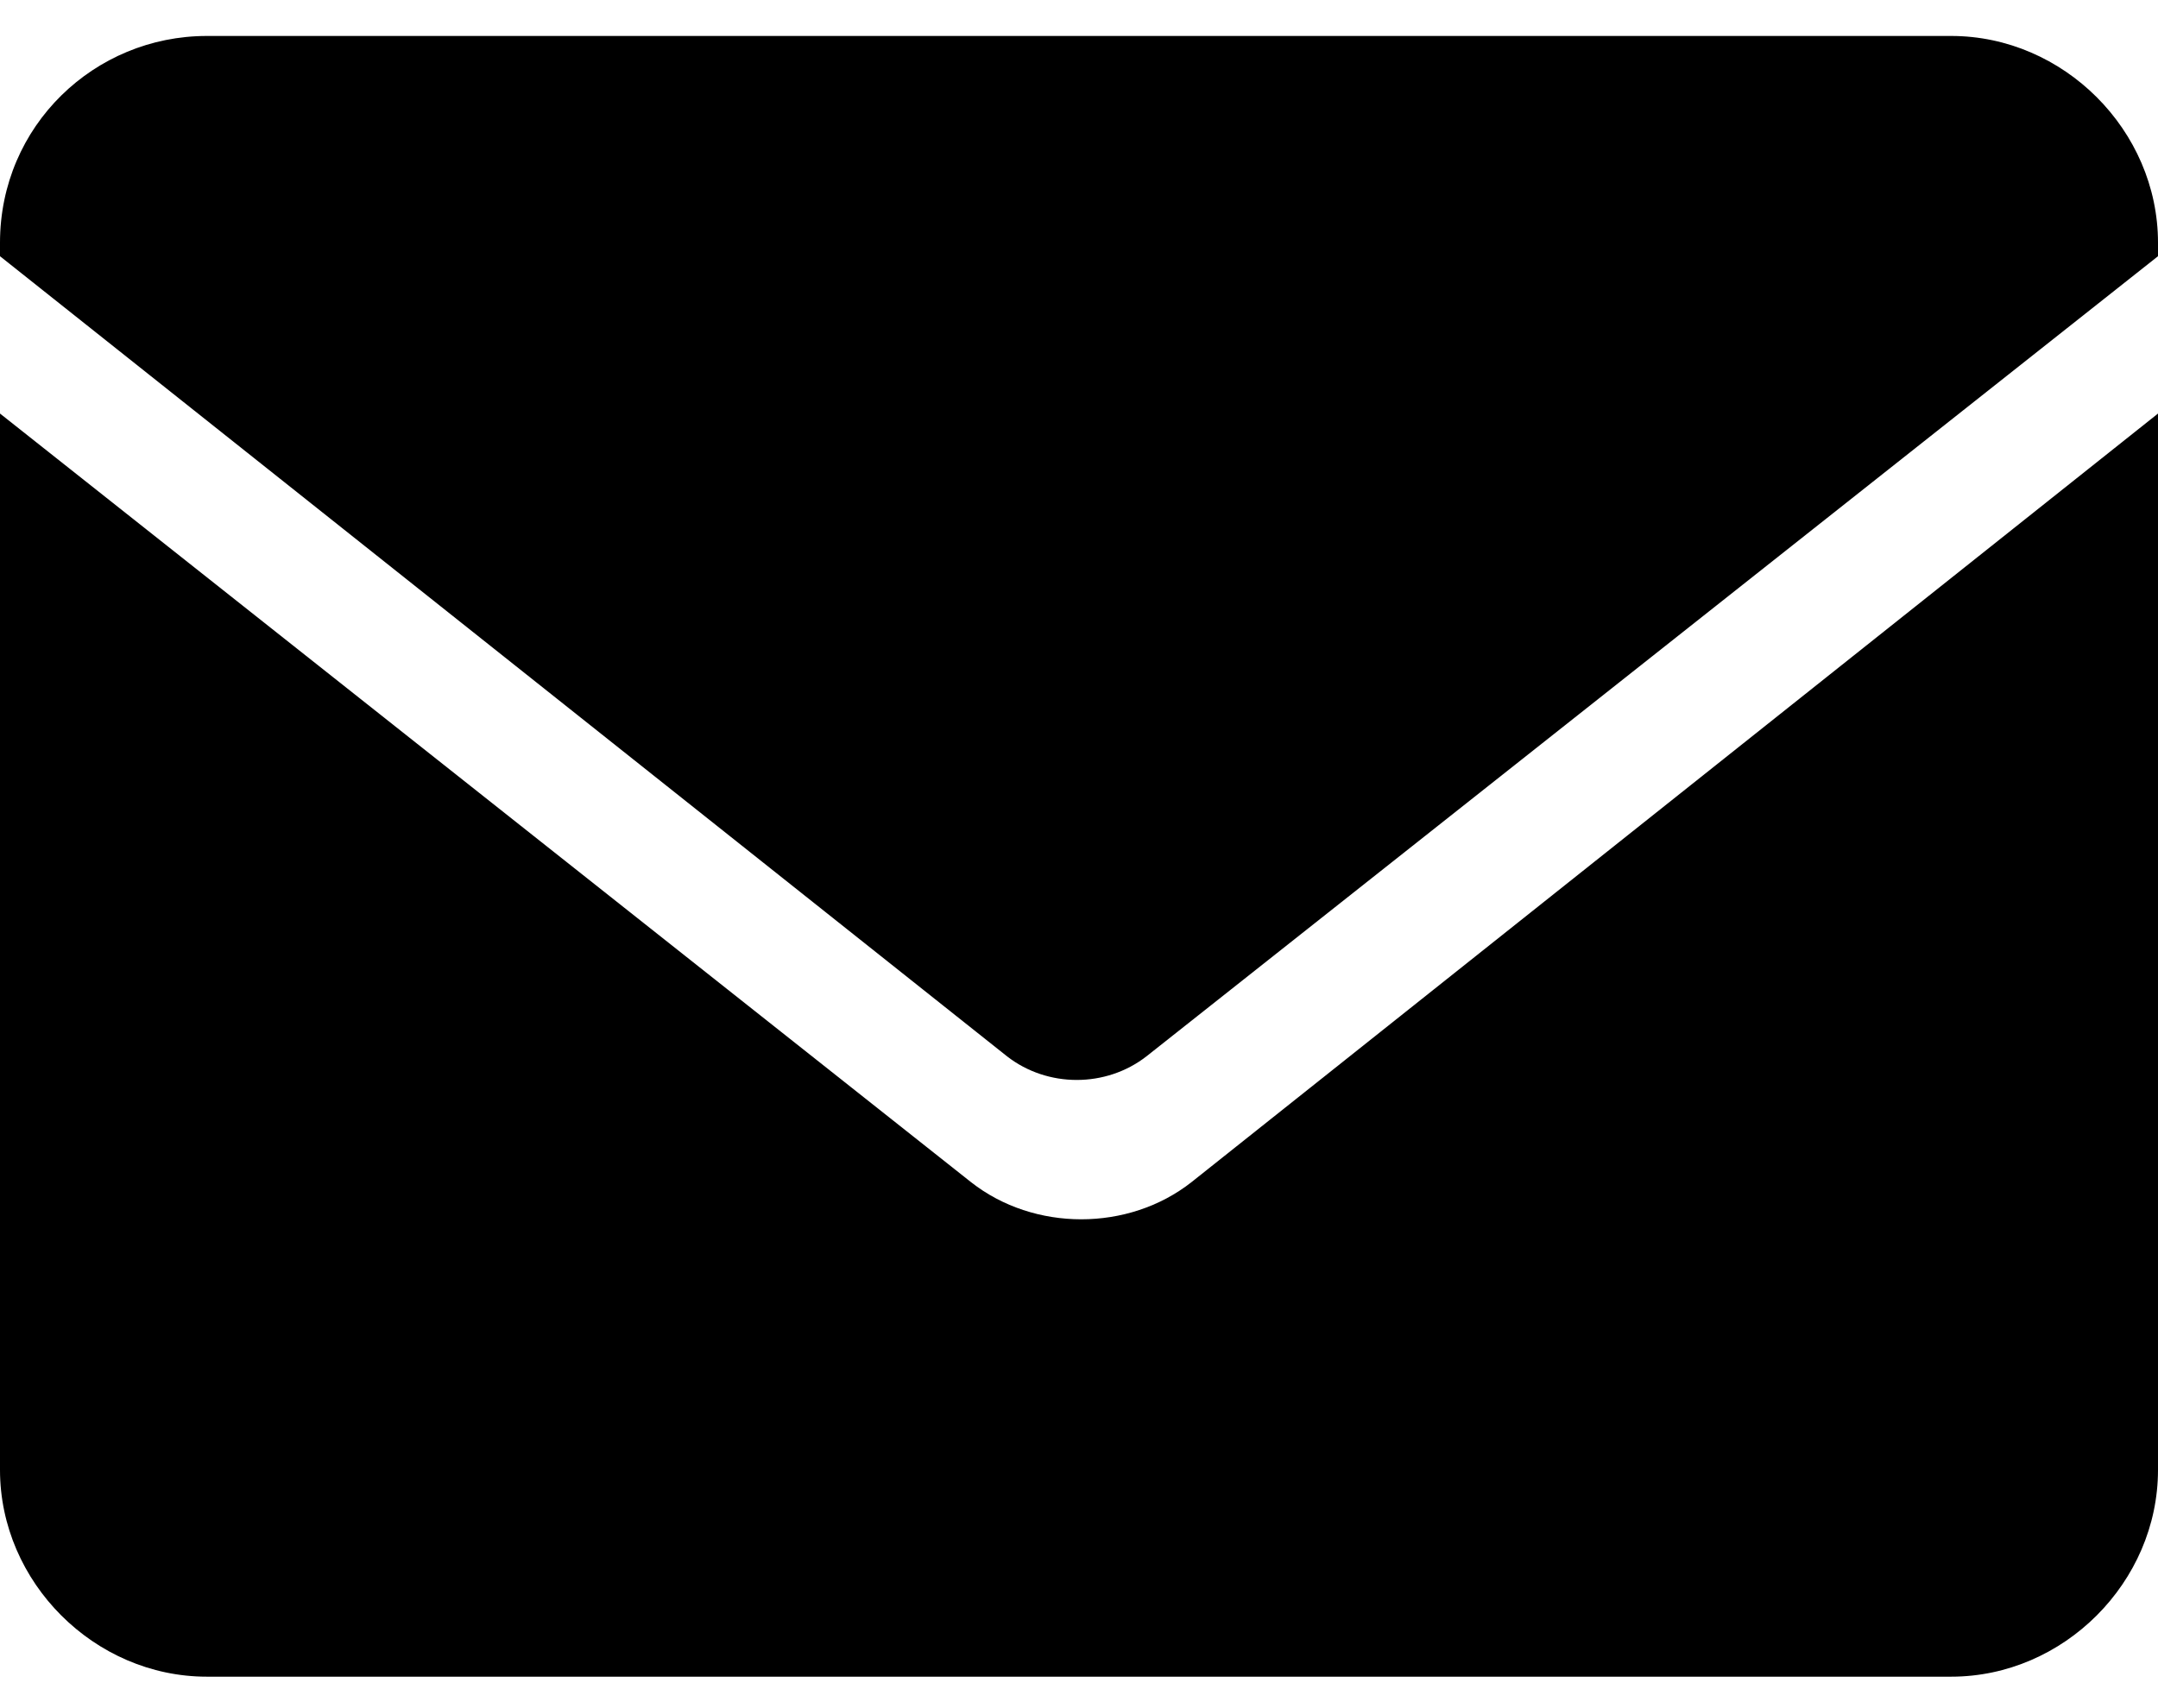 <svg viewBox="0 0 48 38" xmlns="http://www.w3.org/2000/svg" class="ridi_icon"><path d="M22.4 23.5c.9.7 2.2.7 3.1 0L48 5.7v-.3C48 2.9 45.9.8 43.4.8H4.6C2.1.8 0 2.8 0 5.4v.3l22.4 17.8z"/><path d="M26.5 26.3c-1.4 1.1-3.5 1.1-4.9 0L0 9.2v23.5c0 2.5 2.1 4.6 4.6 4.6h38.8c2.5 0 4.6-2.1 4.6-4.6V9.2L26.5 26.3z"/></svg>